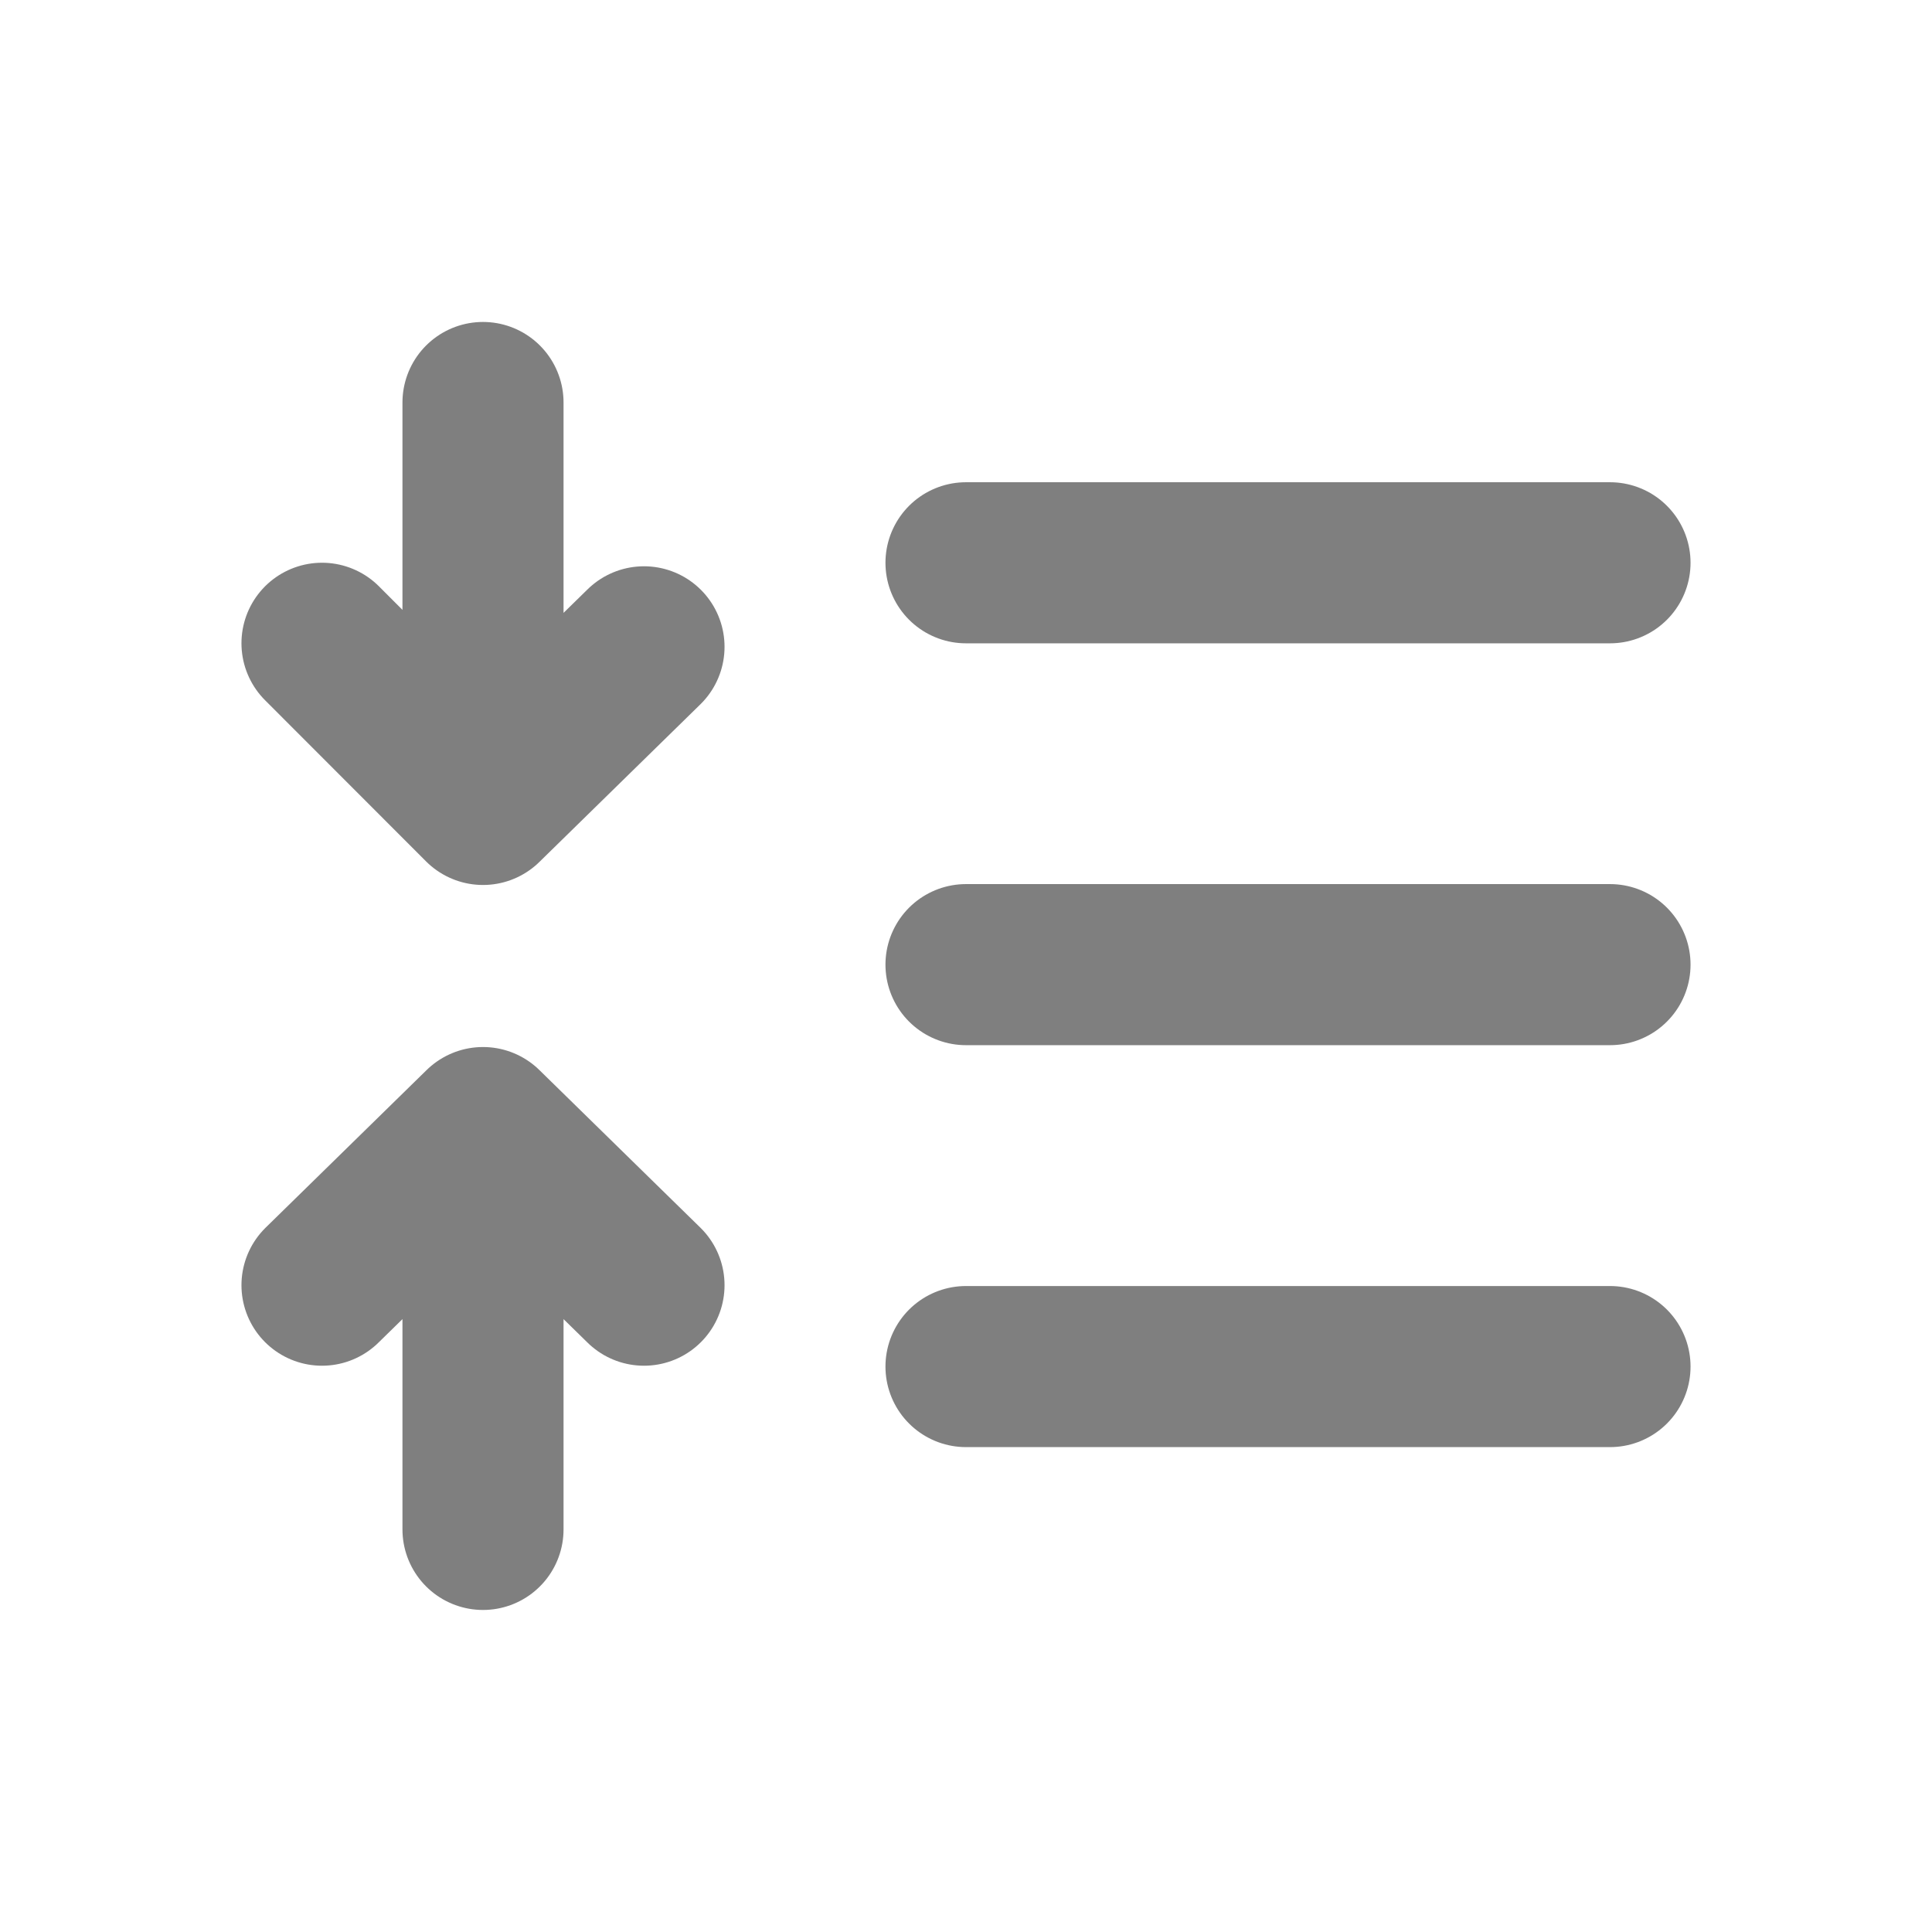 <?xml version="1.0" encoding="UTF-8" standalone="no"?>
<svg
   xmlns:dc="http://purl.org/dc/elements/1.1/"
   xmlns:cc="http://creativecommons.org/ns#"
   xmlns:rdf="http://www.w3.org/1999/02/22-rdf-syntax-ns#"
   xmlns:svg="http://www.w3.org/2000/svg"
   xmlns="http://www.w3.org/2000/svg"
   xmlns:sodipodi="http://sodipodi.sourceforge.net/DTD/sodipodi-0.dtd"
   xmlns:inkscape="http://www.inkscape.org/namespaces/inkscape"
   width="24px"
   height="24px"
   viewBox="0 0 24 24"
   fill="none"
   version="1.1"
   id="svg4"
   sodipodi:docname="line-height-line-down.svg"
   inkscape:version="1.0.2 (1.0.2+r75+1)">
  <defs
     id="defs8" />
  <sodipodi:namedview
     pagecolor="#ffffff"
     bordercolor="#666666"
     borderopacity="1"
     objecttolerance="10"
     gridtolerance="10"
     guidetolerance="10"
     inkscape:pageopacity="0"
     inkscape:pageshadow="2"
     inkscape:window-width="1920"
     inkscape:window-height="1023"
     id="namedview6"
     showgrid="false"
     inkscape:zoom="35.5"
     inkscape:cx="12.084507"
     inkscape:cy="12"
     inkscape:window-x="0"
     inkscape:window-y="0"
     inkscape:window-maximized="1"
     inkscape:current-layer="svg4" />
  <path
     style="stroke-width:2.001;stroke-miterlimit:4;stroke-dasharray:none;stroke:#7f7f7f;stroke-opacity:1;stroke-linejoin:round;stroke-linecap:round"
     d="m 12,16.976 h 8"
     id="path851" />
  <path
     style="stroke-width:2.001;stroke-miterlimit:4;stroke-dasharray:none;stroke:#7f7f7f;stroke-opacity:1;stroke-linejoin:round;stroke-linecap:round"
     d="M 20,11.983 H 12"
     id="path849" />
  <path
     style="stroke-width:2.001;stroke-miterlimit:4;stroke-dasharray:none;stroke:#7f7f7f;stroke-opacity:1;stroke-linejoin:round;stroke-linecap:round"
     d="m 12,6.991 h 8"
     id="path847" />
  <path
     id="path841"
     style="stroke:#7f7f7f;stroke-width:2.001;stroke-linecap:round;stroke-linejoin:round;stroke-miterlimit:4;stroke-dasharray:none;stroke-opacity:1"
     d="m 6,5 v 4.993 m 0,0 2,-1.958 M 6,9.993 4,7.991" />
  <path
     id="path2"
     style="stroke:#7f7f7f;stroke-width:2.001;stroke-linecap:round;stroke-linejoin:round;stroke-miterlimit:4;stroke-dasharray:none;stroke-opacity:1"
     d="M 6,18.999 V 14.007 m 0,0 -2,1.958 m 2,-1.958 2,1.958" />
</svg>
